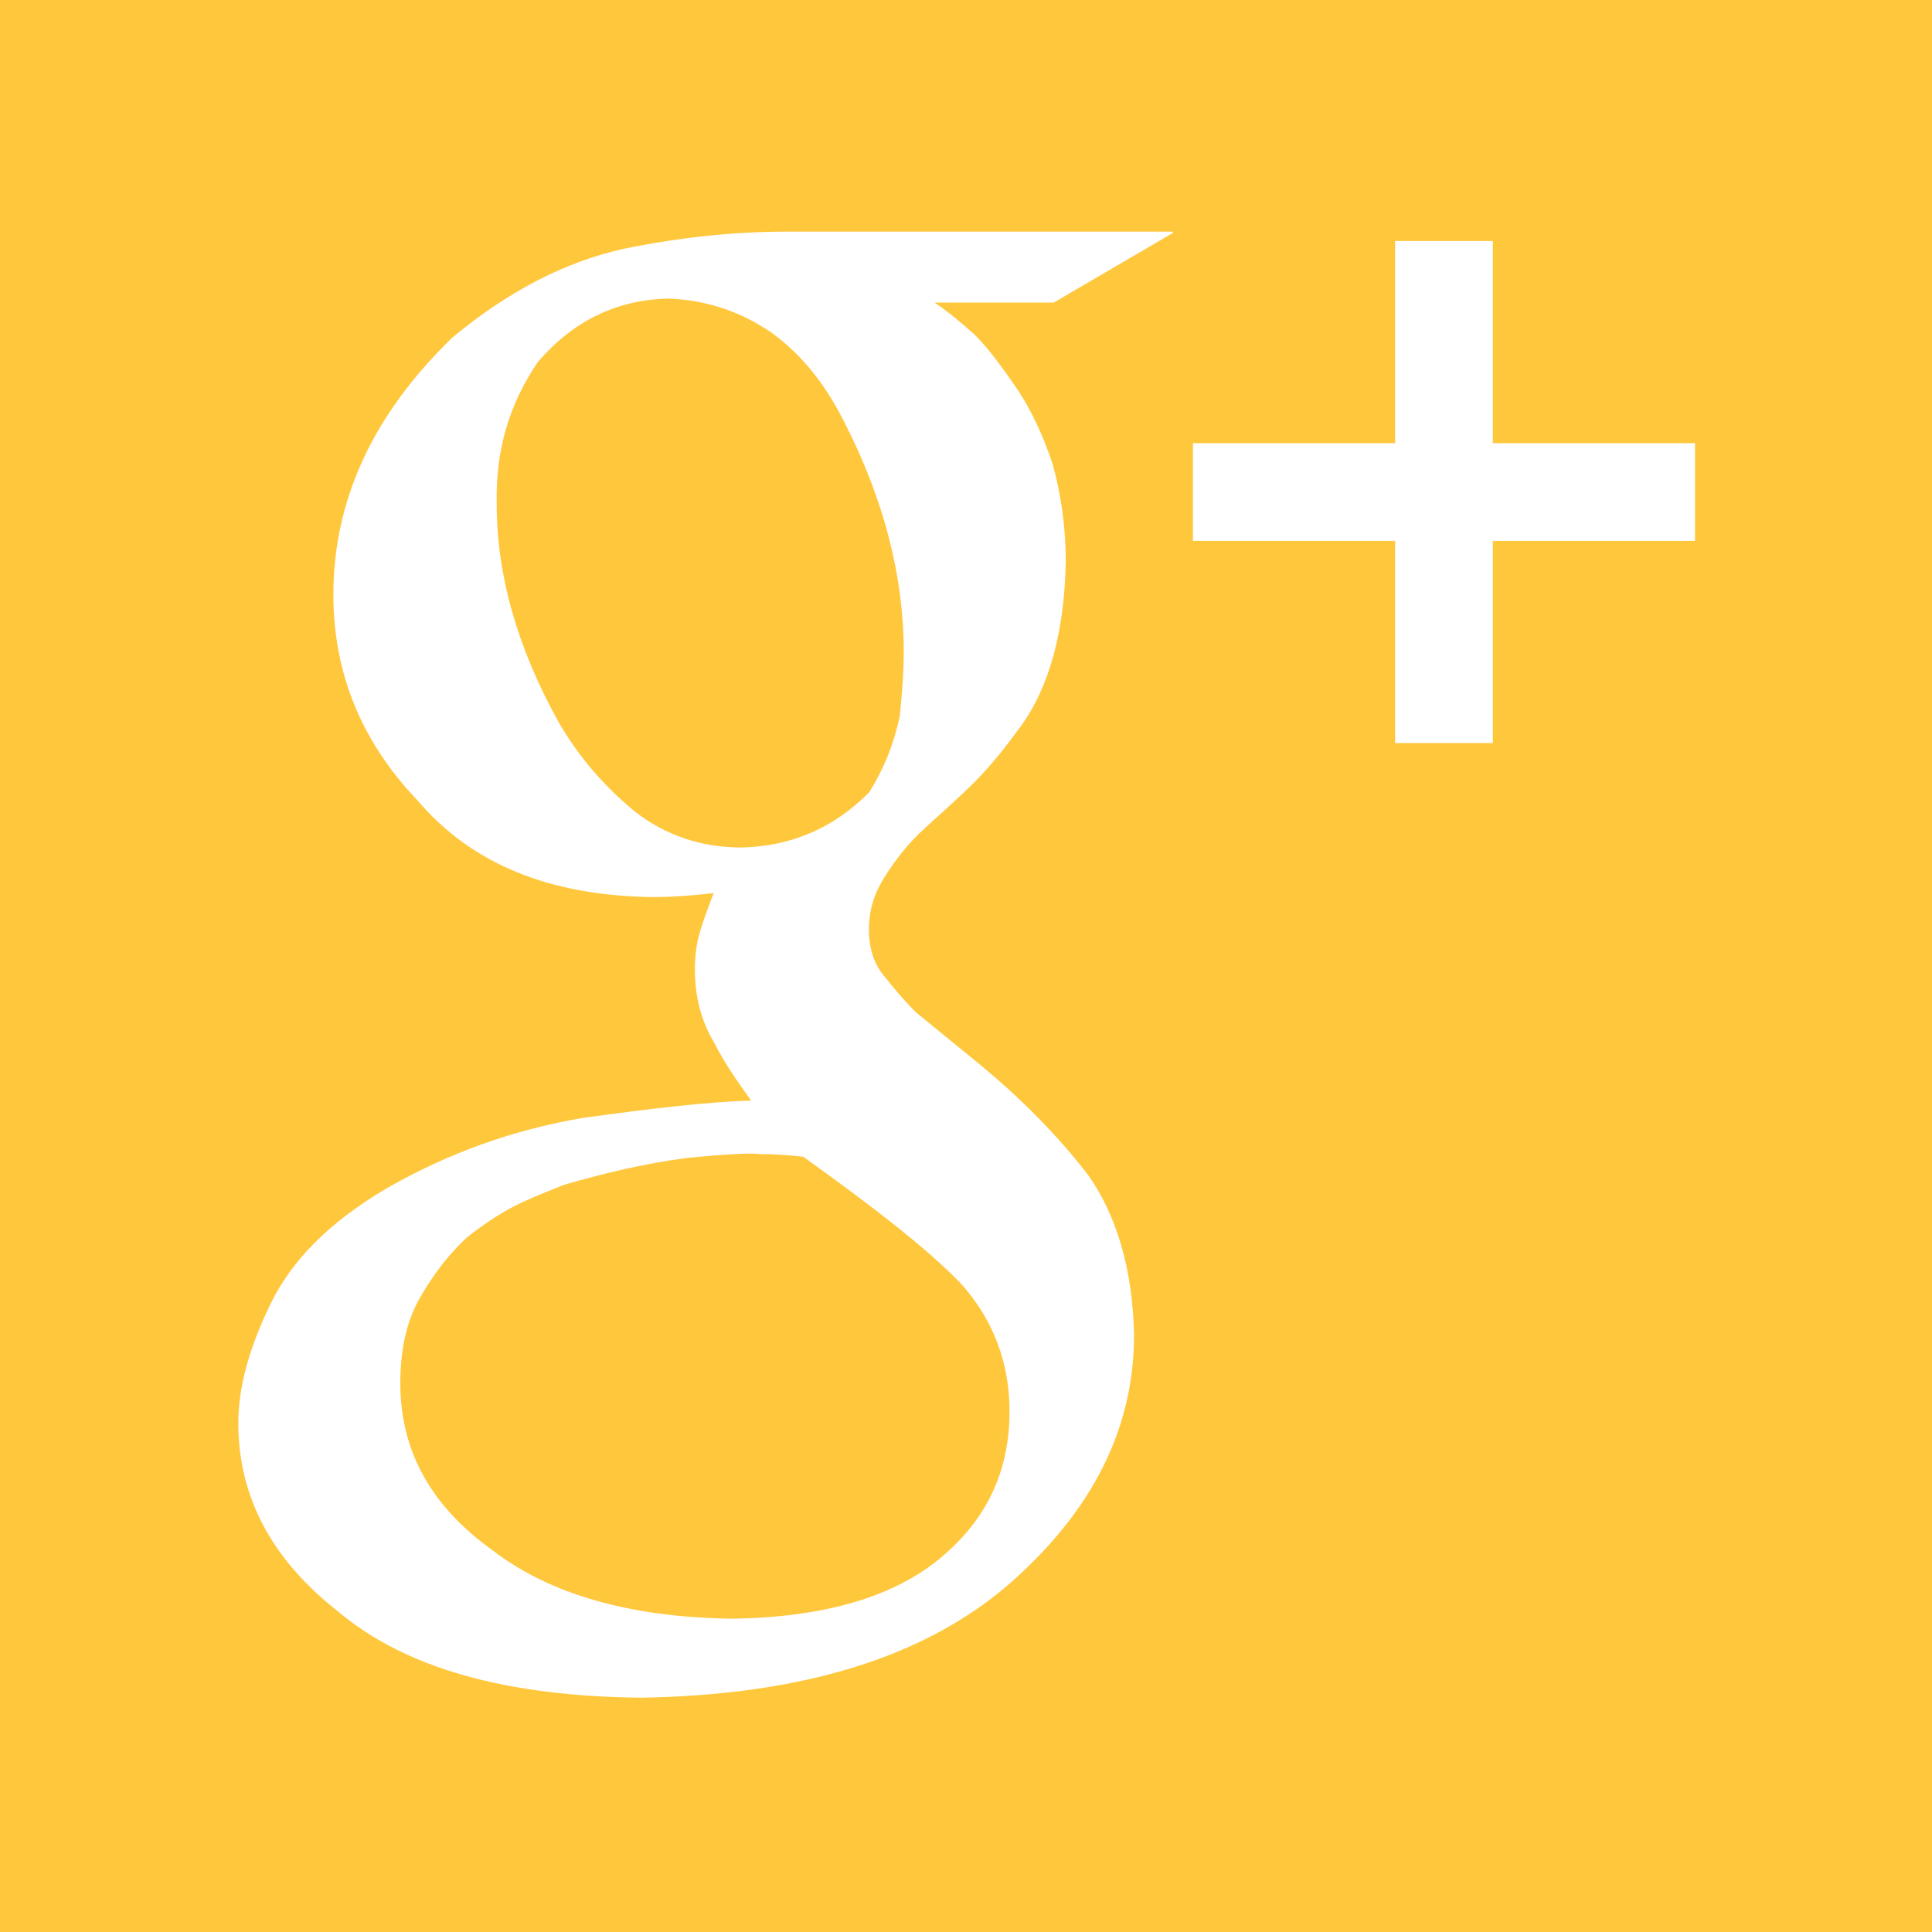 <?xml version="1.0" encoding="utf-8"?>
<!-- Generator: Adobe Illustrator 21.0.0, SVG Export Plug-In . SVG Version: 6.00 Build 0)  -->
<svg version="1.1" id="Layer_1" xmlns="http://www.w3.org/2000/svg" xmlns:xlink="http://www.w3.org/1999/xlink" x="0px" y="0px"
	 viewBox="0 0 144.3 144.3" style="enable-background:new 0 0 144.3 144.3;" xml:space="preserve">
<style type="text/css">
	.st0{fill:#FFC73C;}
</style>
<path class="st0" d="M56.8,86.2c-0.7-0.1-2.6,0-5.6,0.3c-3,0.4-6,1.1-9.1,2c-0.7,0.3-1.8,0.7-3.1,1.3c-1.3,0.6-2.7,1.5-4.1,2.6
	c-1.3,1.2-2.4,2.6-3.4,4.3c-1.1,1.8-1.6,4-1.6,6.6c0,5.1,2.3,9.2,6.9,12.5c4.3,3.3,10.3,5,17.9,5.1c6.8-0.1,12-1.6,15.5-4.5
	c3.5-2.9,5.2-6.5,5.2-11c0-3.6-1.2-6.8-3.6-9.5c-2.5-2.6-6.5-5.7-11.8-9.5C59.1,86.3,58.1,86.2,56.8,86.2 M67.2,53.5
	c0.2-1.9,0.3-3.5,0.3-4.8c0-5.7-1.5-11.4-4.4-17.1c-1.4-2.8-3.1-5-5.4-6.7c-2.3-1.6-4.9-2.5-7.8-2.6c-3.9,0.1-7.1,1.7-9.7,4.7
	c-2.2,3.2-3.2,6.7-3.1,10.7c0,5.2,1.5,10.6,4.6,16.2c1.5,2.6,3.4,4.8,5.7,6.7c2.3,1.8,5,2.7,8,2.7c3.8-0.1,6.9-1.5,9.5-4.1
	C66.1,57.3,66.8,55.4,67.2,53.5 M126.6,40.4h-15.1v15.1h-7.3V40.4H89.1v-7.3h15.1V18h7.3v15.1h15.1V40.4z M87.6,17.4l-8.9,5.2h-8.9
	c0.9,0.6,1.9,1.4,3,2.4c1.1,1.1,2.1,2.5,3.2,4.1c1,1.5,1.9,3.4,2.6,5.5c0.6,2.1,1,4.6,1,7.4c-0.1,5.1-1.2,9.3-3.4,12.3
	c-1.1,1.5-2.2,2.9-3.4,4.1c-1.3,1.3-2.7,2.5-4.2,3.9c-0.9,0.9-1.7,1.9-2.4,3c-0.8,1.2-1.3,2.5-1.3,4.1c0,1.5,0.4,2.7,1.3,3.7
	c0.7,0.9,1.5,1.8,2.2,2.5l4.9,4c3,2.5,5.7,5.2,8,8.2c2.1,3,3.3,7,3.4,11.9c0,7-3.1,13.1-9.2,18.5c-6.4,5.6-15.6,8.4-27.6,8.6
	c-10.1-0.1-17.6-2.2-22.6-6.4c-5-3.9-7.5-8.6-7.5-14.1c0-2.7,0.8-5.6,2.4-8.9c1.6-3.3,4.4-6.1,8.6-8.6c4.7-2.7,9.5-4.4,14.7-5.3
	c5.1-0.7,9.3-1.2,12.6-1.3c-1-1.4-2-2.8-2.8-4.4c-0.9-1.5-1.4-3.3-1.4-5.4c0-1.3,0.2-2.3,0.5-3.2c0.3-0.9,0.6-1.7,0.9-2.5
	c-1.6,0.2-3.2,0.3-4.6,0.3c-7.7-0.1-13.5-2.5-17.5-7.2c-4.2-4.4-6.3-9.5-6.3-15.4c0-7.1,3-13.5,8.9-19.2c4.1-3.4,8.3-5.6,12.7-6.6
	c4.4-0.9,8.4-1.3,12.3-1.3H87.6z M144.3,0H0v144.3h144.3V0z"/>
</svg>
